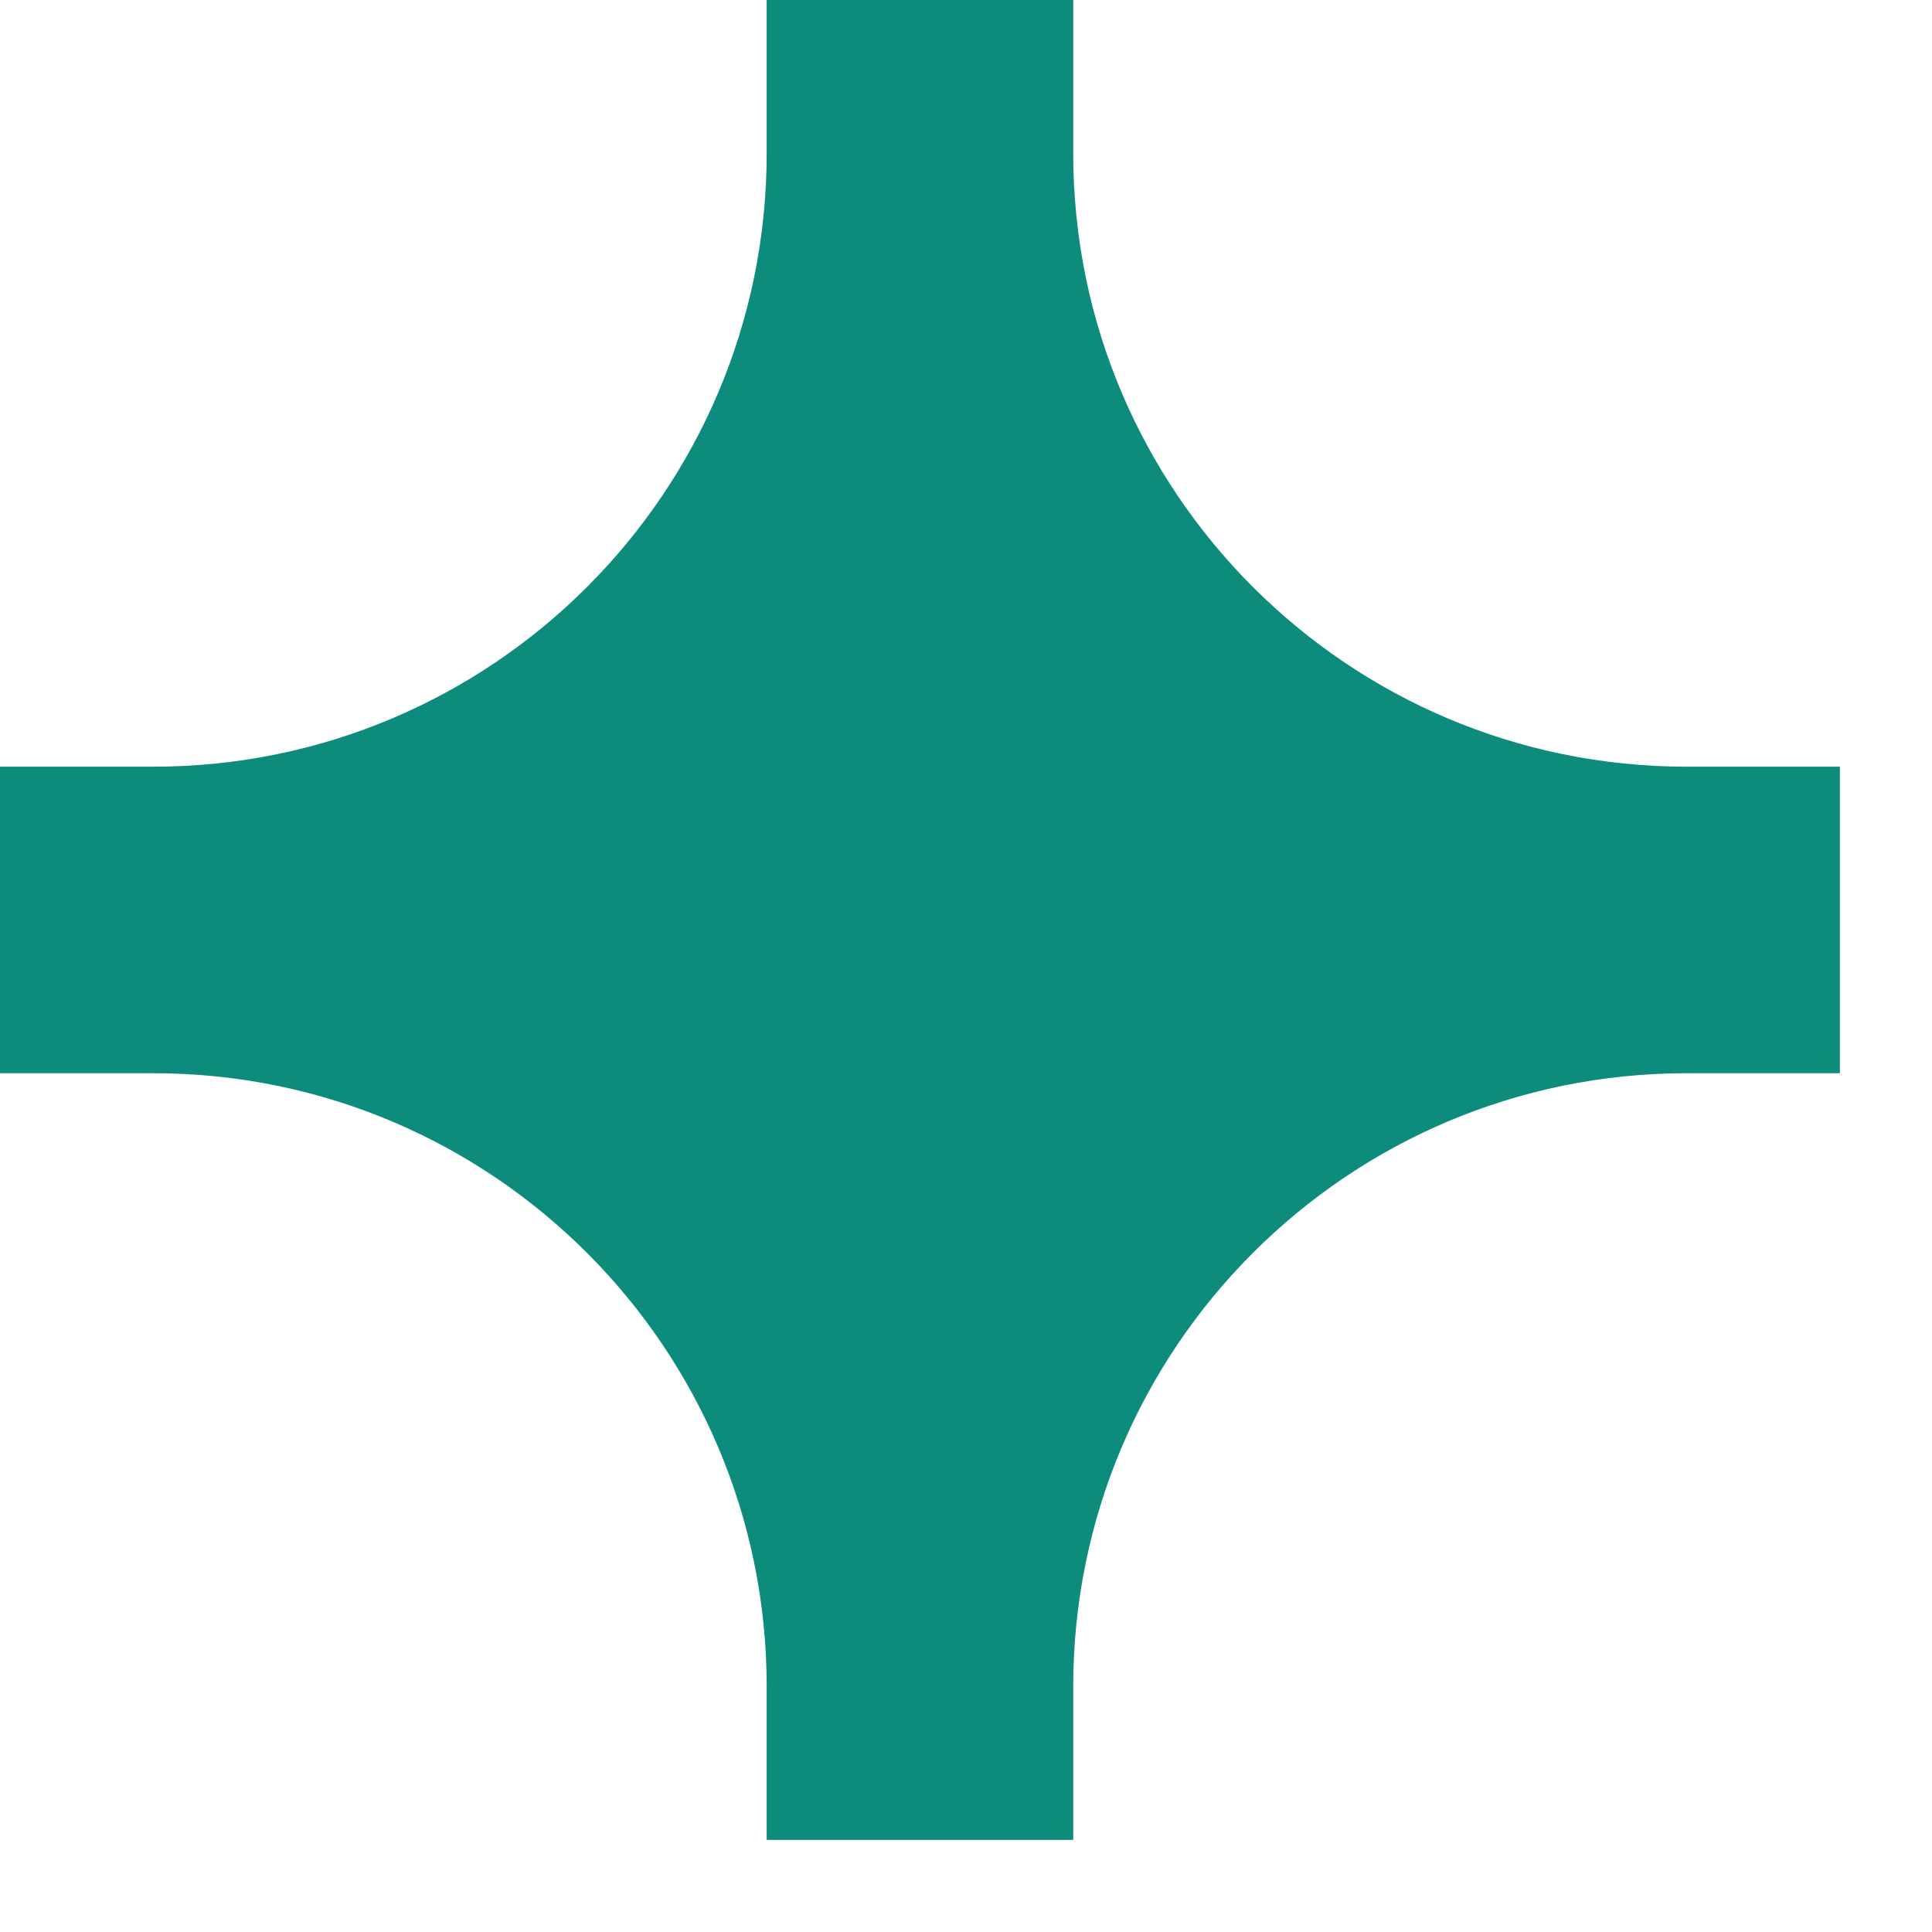 <?xml version="1.0" encoding="utf-8"?>
<svg xmlns="http://www.w3.org/2000/svg" fill="none" height="100%" overflow="visible" preserveAspectRatio="none" style="display: block;" viewBox="0 0 6 6" width="100%">
<path d="M2.381 0.476V0H3.333V0.476C3.333 1.528 4.186 2.381 5.238 2.381H5.714V2.857V3.333H5.238C4.186 3.333 3.333 4.186 3.333 5.238V5.714H2.857H2.381V5.238C2.381 4.186 1.528 3.333 0.476 3.333H0V2.857V2.381H0.476C1.528 2.381 2.381 1.528 2.381 0.476Z" fill="#0D8C7D" id="Vector"/>
</svg>
